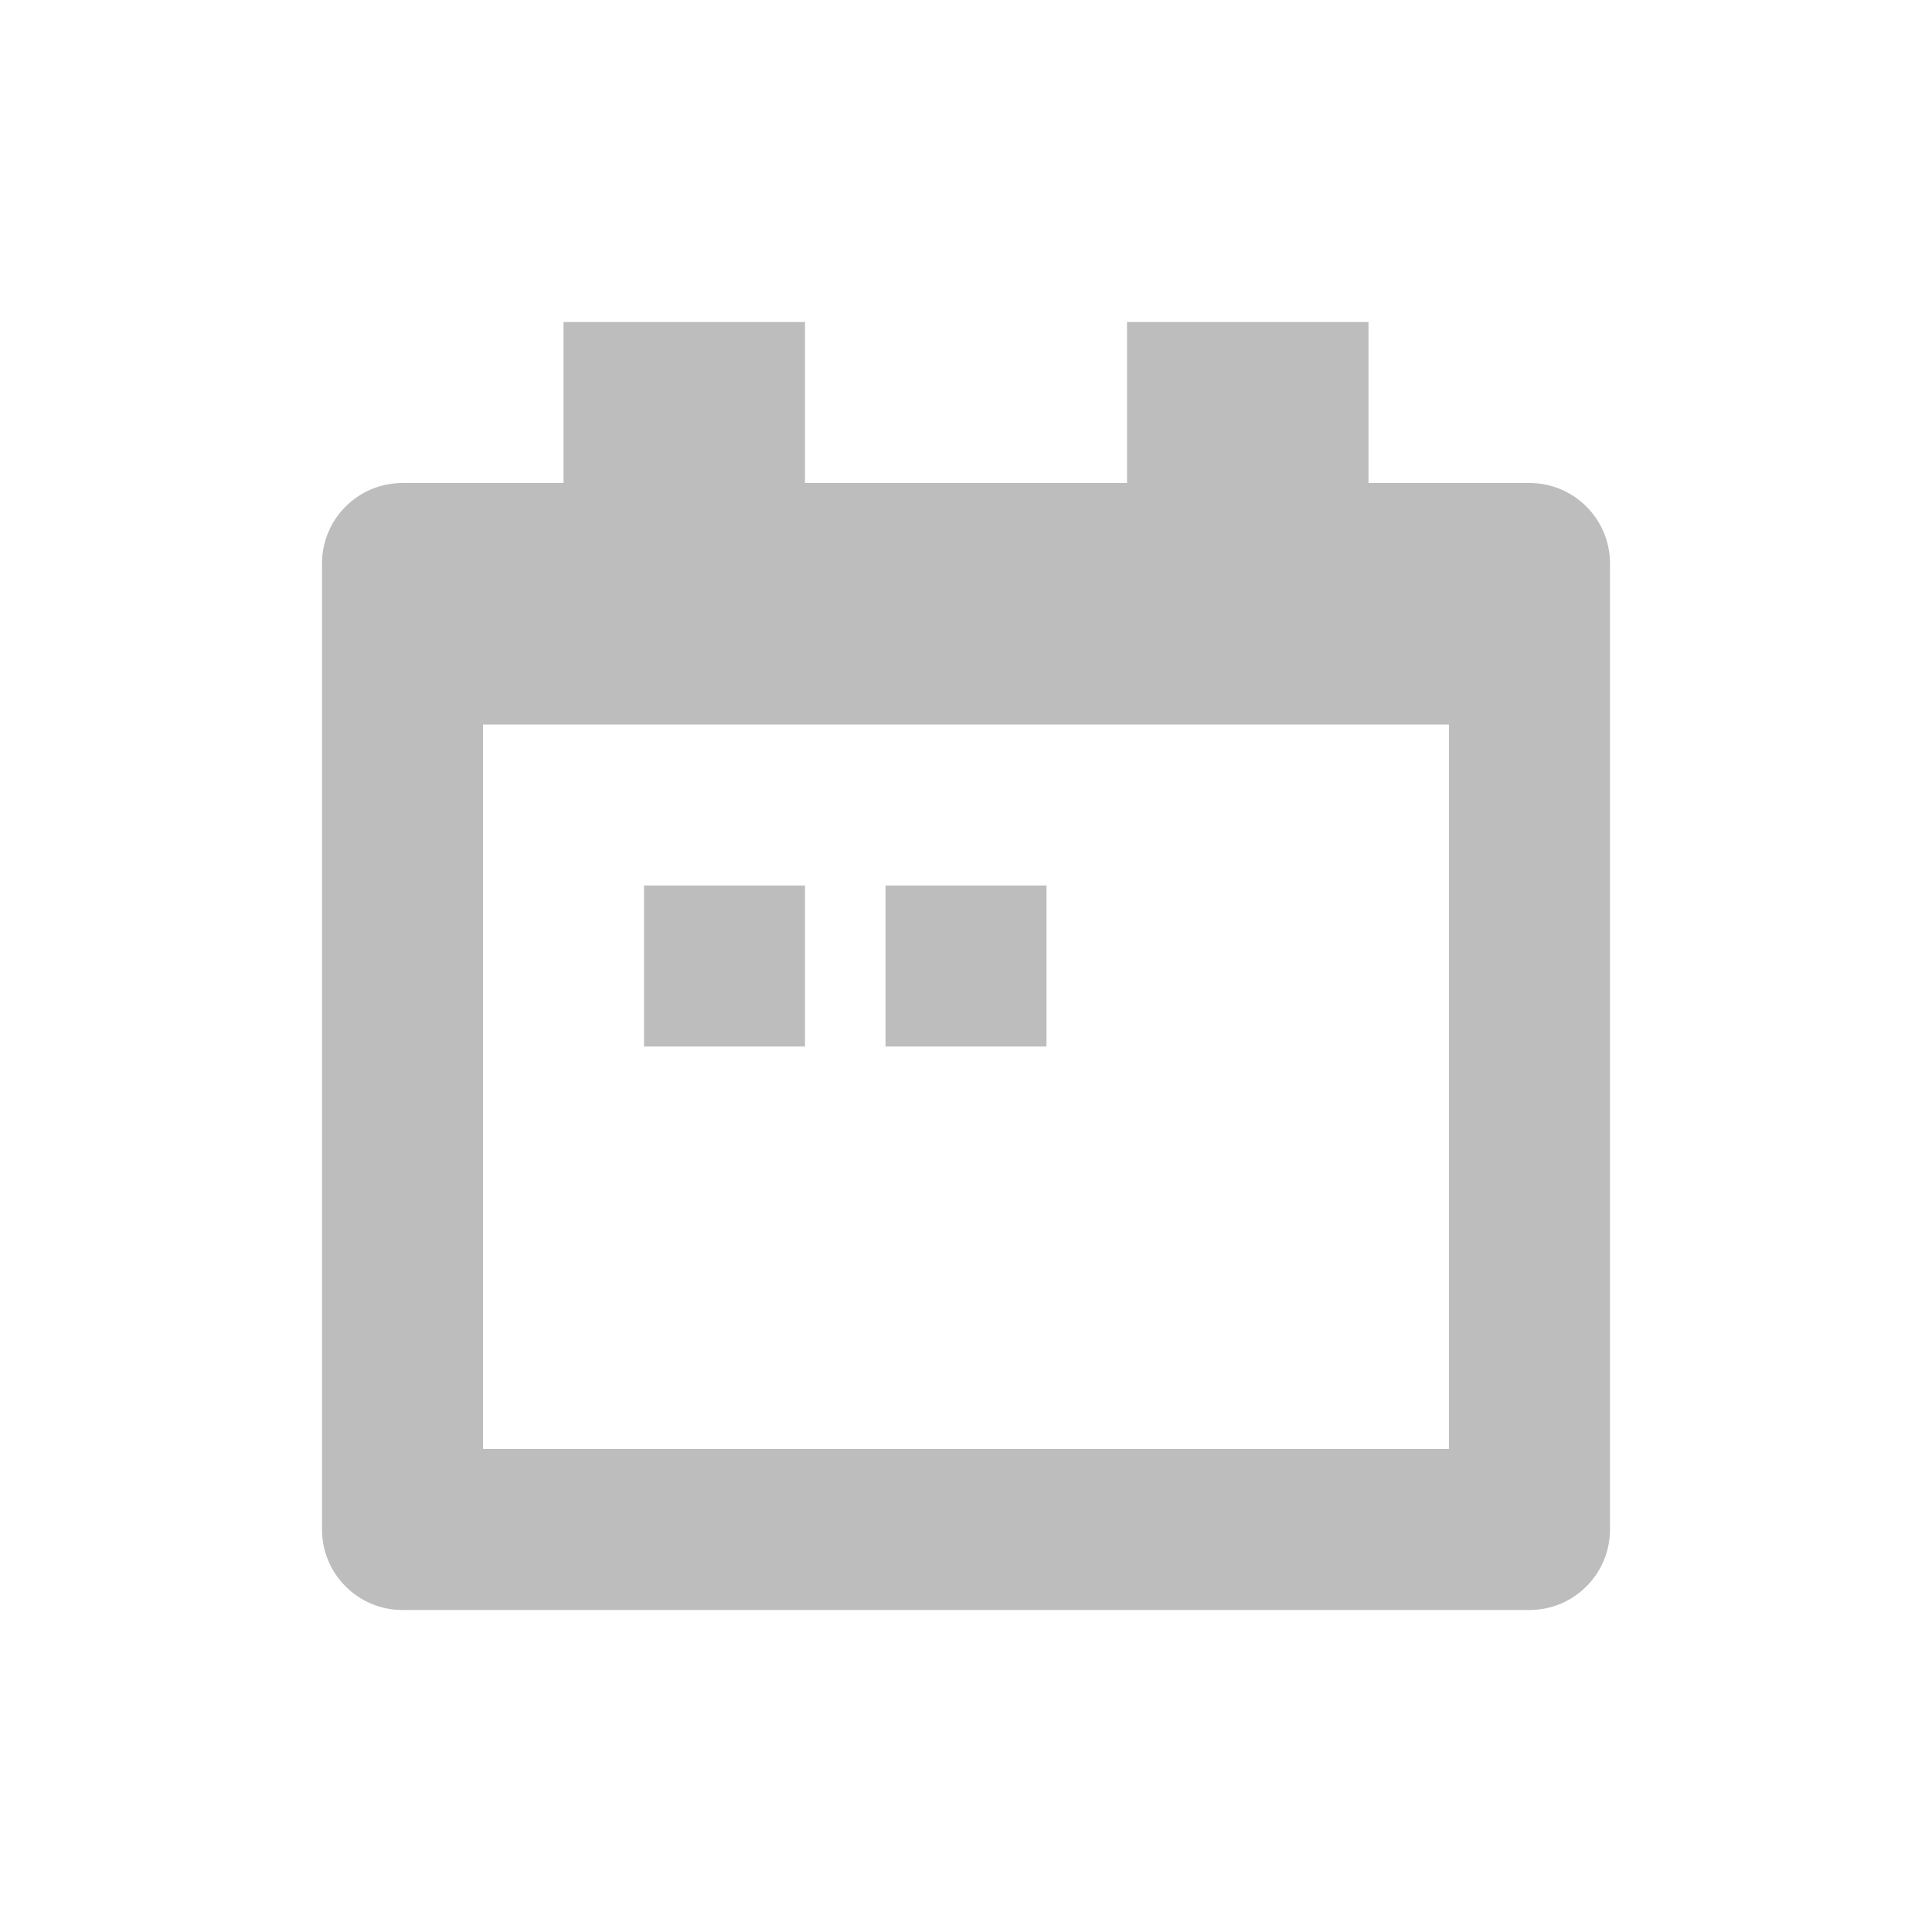 <svg width="24" height="24" viewBox="0 0 24 24" fill="none" xmlns="http://www.w3.org/2000/svg">
<path d="M19 6C19.552 6 20 6.448 20 7V19C20 19.552 19.552 20 19 20H5C4.448 20 4 19.552 4 19V7C4 6.448 4.448 6 5 6H7V4H10V6H14V4H17V6H19ZM18 18V9H6V18H18ZM8 11H10V13H8V11ZM11 11H13V13H11V11Z" fill="#BDBDBD"/>
</svg>
